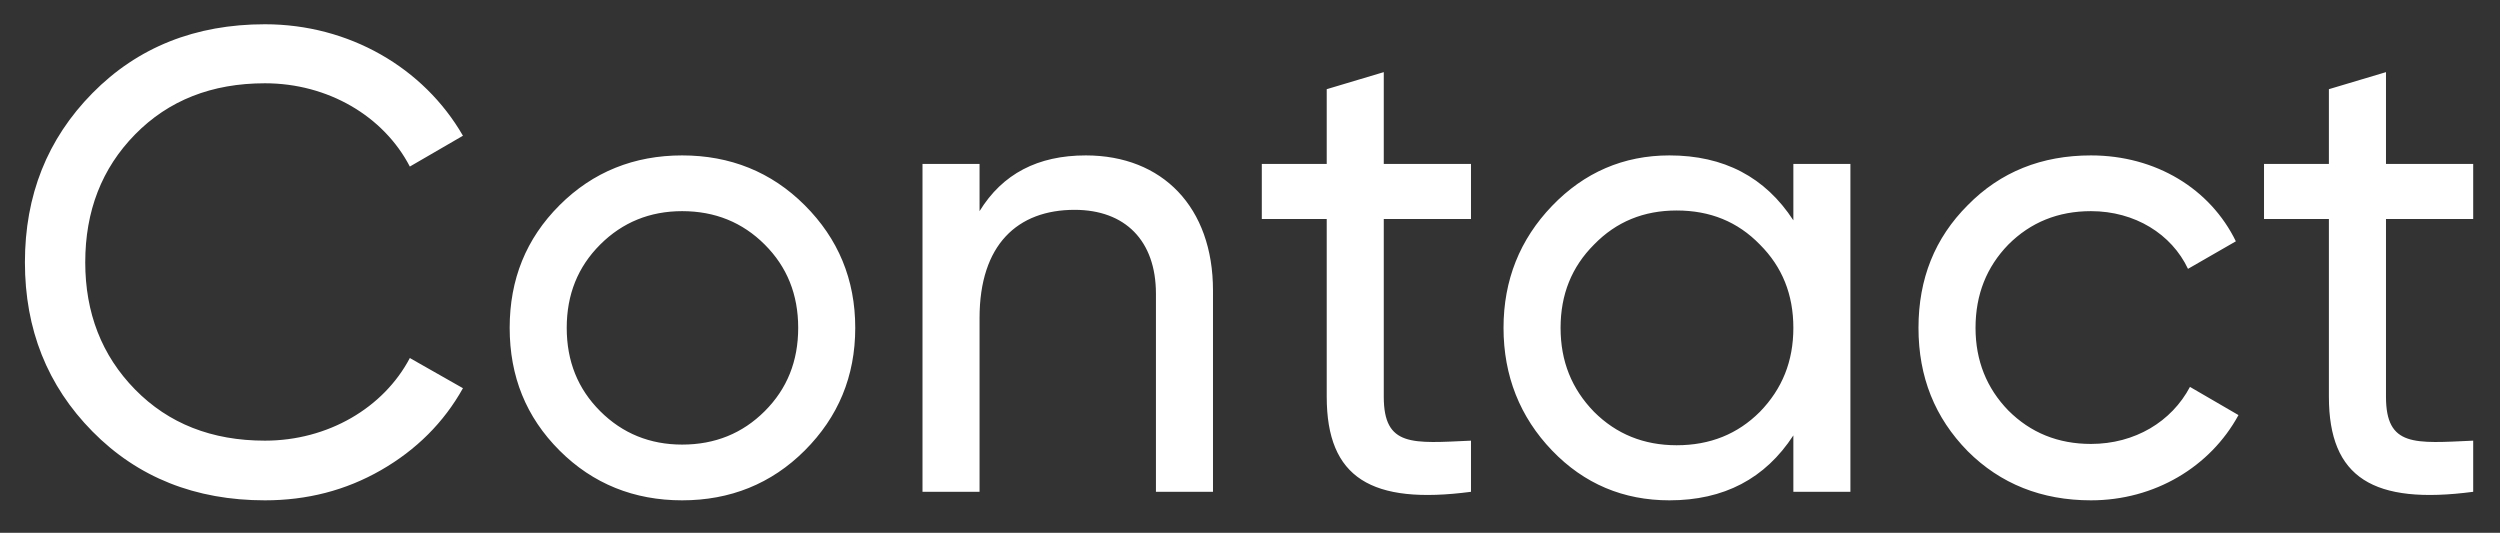 <svg width="61" height="13" viewBox="0 0 61 13" fill="none" xmlns="http://www.w3.org/2000/svg">
<rect x="0" y="0" width="61" height="13" fill="#333333" stroke="none"/>
<path d="M6.464 12.208C7.488 12.208 8.432 11.968 9.296 11.472C10.16 10.976 10.832 10.304 11.296 9.472L10 8.736C9.36 9.952 8 10.752 6.464 10.752C5.168 10.752 4.112 10.336 3.296 9.504C2.48 8.672 2.08 7.632 2.08 6.4C2.08 5.152 2.48 4.112 3.296 3.28C4.112 2.448 5.168 2.032 6.464 2.032C8 2.032 9.36 2.832 10 4.064L11.296 3.312C10.336 1.648 8.512 0.592 6.464 0.592C4.768 0.592 3.36 1.152 2.256 2.272C1.152 3.392 0.608 4.768 0.608 6.4C0.608 8.032 1.152 9.408 2.256 10.528C3.36 11.648 4.768 12.208 6.464 12.208ZM19.636 10.992C20.452 10.176 20.868 9.184 20.868 8C20.868 6.816 20.452 5.824 19.636 5.008C18.82 4.192 17.812 3.792 16.644 3.792C15.476 3.792 14.468 4.192 13.652 5.008C12.836 5.824 12.436 6.816 12.436 8C12.436 9.184 12.836 10.176 13.652 10.992C14.468 11.808 15.476 12.208 16.644 12.208C17.812 12.208 18.82 11.808 19.636 10.992ZM16.644 10.848C15.86 10.848 15.188 10.576 14.644 10.032C14.1 9.488 13.828 8.816 13.828 8C13.828 7.184 14.1 6.512 14.644 5.968C15.188 5.424 15.86 5.152 16.644 5.152C17.444 5.152 18.116 5.424 18.66 5.968C19.204 6.512 19.476 7.184 19.476 8C19.476 8.816 19.204 9.488 18.66 10.032C18.116 10.576 17.444 10.848 16.644 10.848ZM26.493 3.792C25.325 3.792 24.461 4.24 23.901 5.152V4H22.509V12H23.901V7.76C23.901 5.968 24.829 5.12 26.221 5.12C27.453 5.12 28.205 5.872 28.205 7.168V12H29.597V7.088C29.597 5.056 28.365 3.792 26.493 3.792ZM35.892 4H33.764V1.76L32.372 2.176V4H30.788V5.344H32.372V9.68C32.372 11.664 33.46 12.32 35.892 12V10.752C34.468 10.816 33.764 10.912 33.764 9.68V5.344H35.892V4ZM43.758 5.376C43.07 4.32 42.062 3.792 40.734 3.792C39.614 3.792 38.654 4.208 37.87 5.024C37.086 5.84 36.686 6.832 36.686 8C36.686 9.168 37.086 10.176 37.87 10.992C38.654 11.808 39.614 12.208 40.734 12.208C42.062 12.208 43.07 11.68 43.758 10.624V12H45.15V4H43.758V5.376ZM40.91 10.864C40.11 10.864 39.438 10.592 38.894 10.048C38.35 9.488 38.078 8.816 38.078 8C38.078 7.184 38.35 6.512 38.894 5.968C39.438 5.408 40.11 5.136 40.91 5.136C41.726 5.136 42.398 5.408 42.942 5.968C43.486 6.512 43.758 7.184 43.758 8C43.758 8.816 43.486 9.488 42.942 10.048C42.398 10.592 41.726 10.864 40.91 10.864ZM51.019 12.208C52.571 12.208 53.931 11.392 54.619 10.128L53.435 9.44C52.987 10.288 52.091 10.832 51.019 10.832C50.219 10.832 49.547 10.56 49.003 10.016C48.475 9.472 48.203 8.8 48.203 8C48.203 7.184 48.475 6.512 49.003 5.968C49.547 5.424 50.219 5.152 51.019 5.152C52.091 5.152 52.987 5.712 53.387 6.56L54.555 5.888C53.931 4.608 52.603 3.792 51.019 3.792C49.819 3.792 48.811 4.192 48.011 5.008C47.211 5.808 46.811 6.8 46.811 8C46.811 9.2 47.211 10.192 48.011 11.008C48.811 11.808 49.819 12.208 51.019 12.208ZM60.346 4H58.218V1.76L56.825 2.176V4H55.242V5.344H56.825V9.68C56.825 11.664 57.913 12.32 60.346 12V10.752C58.922 10.816 58.218 10.912 58.218 9.68V5.344H60.346V4Z" fill="white"/>
</svg>
